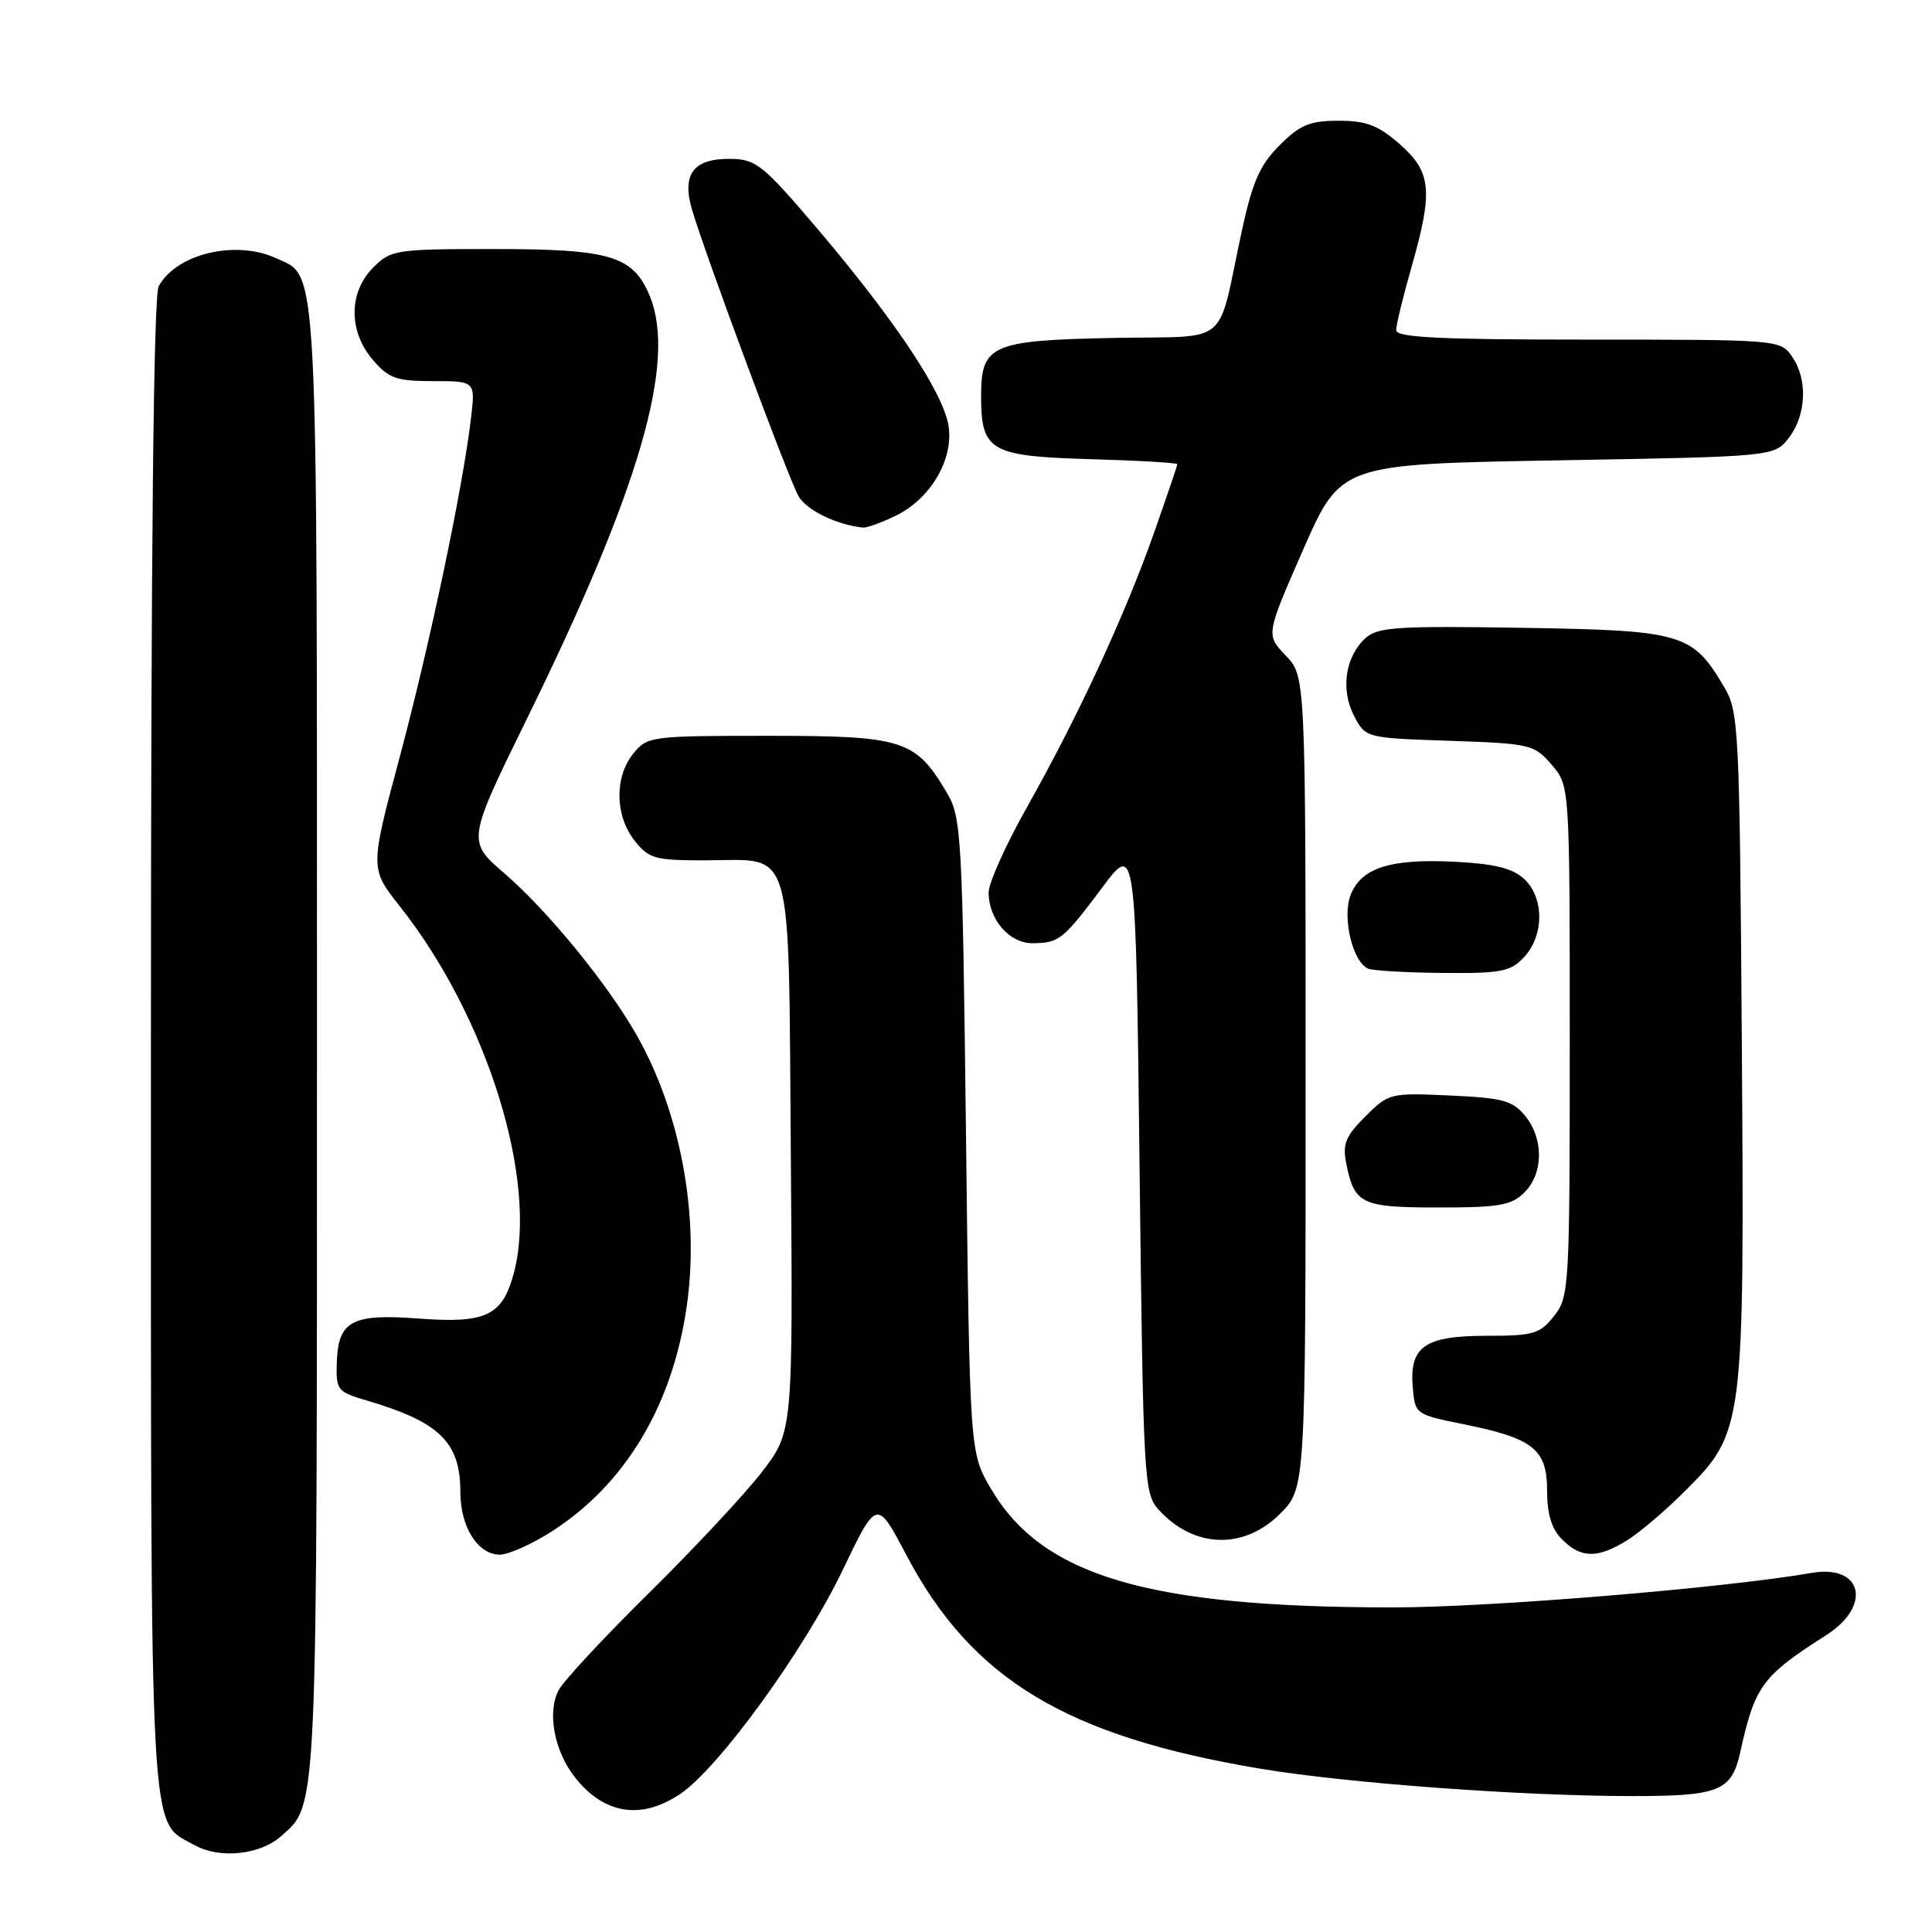 <?xml version="1.0" encoding="UTF-8" standalone="no"?>
<!DOCTYPE svg PUBLIC "-//W3C//DTD SVG 1.1//EN" "http://www.w3.org/Graphics/SVG/1.1/DTD/svg11.dtd" >
<svg xmlns="http://www.w3.org/2000/svg" xmlns:xlink="http://www.w3.org/1999/xlink" version="1.1" viewBox="0 0 256 256">
 <g >
 <path fill="currentColor"
d=" M 37.26 243.29 C 42.11 238.98 42.00 241.39 42.00 137.98 C 42.00 32.53 42.22 36.79 36.53 34.19 C 31.17 31.75 23.33 33.65 21.03 37.94 C 20.34 39.23 20.00 72.76 20.00 138.48 C 20.00 246.35 19.71 241.09 25.76 244.48 C 29.08 246.35 34.46 245.79 37.26 243.29 Z  M 90.10 237.73 C 95.20 234.33 106.52 218.74 111.65 208.06 C 116.18 198.62 116.18 198.62 120.07 206.00 C 128.75 222.50 141.26 230.06 167.00 234.36 C 178.42 236.27 201.50 237.98 216.18 237.99 C 227.80 238.00 229.45 237.34 230.59 232.18 C 232.53 223.38 233.48 222.09 241.99 216.66 C 248.09 212.77 246.78 207.25 240.05 208.42 C 228.38 210.44 197.31 213.00 184.50 212.99 C 152.11 212.98 138.10 208.84 131.31 197.27 C 128.50 192.50 128.50 192.50 128.00 150.50 C 127.53 110.79 127.39 108.31 125.50 105.10 C 121.32 98.01 119.72 97.50 101.84 97.50 C 86.22 97.50 85.78 97.56 83.91 99.86 C 81.41 102.95 81.48 108.07 84.07 111.37 C 85.97 113.78 86.76 114.00 93.38 114.00 C 105.36 114.00 104.45 110.87 104.79 153.28 C 105.07 189.73 105.07 189.73 100.90 195.12 C 98.60 198.08 91.89 205.27 85.98 211.09 C 80.07 216.92 74.69 222.70 74.03 223.95 C 72.48 226.84 73.43 232.01 76.16 235.48 C 80.03 240.40 84.93 241.19 90.10 237.73 Z  M 73.13 202.91 C 82.88 196.66 89.14 186.18 91.01 173.00 C 92.72 160.97 90.15 147.25 84.27 137.00 C 80.40 130.24 72.53 120.64 66.89 115.77 C 61.87 111.45 61.87 111.45 69.84 95.20 C 84.80 64.73 89.68 47.88 86.09 39.20 C 83.88 33.90 80.91 33.00 65.50 33.00 C 52.40 33.00 51.82 33.09 49.45 35.45 C 46.18 38.73 46.16 43.91 49.41 47.69 C 51.52 50.15 52.53 50.50 57.41 50.50 C 63.00 50.50 63.00 50.50 62.40 55.50 C 61.31 64.70 56.96 85.36 52.97 100.29 C 49.01 115.08 49.01 115.08 53.01 120.13 C 64.60 134.79 71.35 156.57 68.07 168.74 C 66.56 174.37 64.38 175.39 55.40 174.71 C 46.63 174.05 44.81 175.03 44.63 180.51 C 44.51 184.20 44.68 184.42 48.58 185.57 C 58.26 188.42 61.00 191.10 61.00 197.71 C 61.00 202.31 63.32 206.00 66.22 206.00 C 67.38 206.00 70.49 204.61 73.13 202.91 Z  M 215.51 204.16 C 217.17 203.15 220.65 200.19 223.25 197.59 C 231.09 189.76 231.15 189.27 230.80 138.33 C 230.51 96.59 230.40 94.34 228.50 91.10 C 224.26 83.90 223.03 83.54 201.83 83.19 C 185.19 82.92 182.56 83.09 180.95 84.54 C 178.26 86.98 177.61 91.34 179.40 94.82 C 180.94 97.78 180.94 97.78 192.07 98.16 C 202.80 98.52 203.29 98.64 205.60 101.33 C 208.00 104.11 208.00 104.11 208.00 137.92 C 208.00 170.61 207.93 171.82 205.93 174.37 C 204.05 176.75 203.21 177.00 197.00 177.00 C 188.77 177.00 186.74 178.42 187.20 183.83 C 187.50 187.39 187.55 187.43 193.94 188.72 C 203.18 190.58 205.00 192.03 205.00 197.52 C 205.00 200.67 205.60 202.60 207.00 204.00 C 209.48 206.48 211.64 206.52 215.51 204.16 Z  M 169.60 200.60 C 173.00 197.20 173.00 197.20 173.00 143.40 C 173.00 89.61 173.00 89.61 170.36 86.86 C 167.73 84.11 167.73 84.11 172.69 72.80 C 177.66 61.50 177.66 61.50 206.39 61.00 C 235.12 60.50 235.12 60.50 237.04 58.00 C 239.37 54.96 239.55 50.23 237.44 47.22 C 235.90 45.02 235.60 45.00 210.44 45.00 C 190.72 45.00 185.00 44.72 185.00 43.75 C 185.00 43.06 185.90 39.35 187.00 35.50 C 189.92 25.29 189.69 22.81 185.47 19.10 C 182.62 16.60 181.05 16.00 177.37 16.00 C 173.55 16.00 172.27 16.53 169.55 19.25 C 166.95 21.85 165.96 24.09 164.57 30.50 C 161.15 46.30 163.35 44.46 147.48 44.78 C 131.36 45.10 130.00 45.70 130.00 52.46 C 130.00 59.77 131.18 60.45 144.42 60.84 C 150.79 61.02 156.00 61.32 156.00 61.51 C 156.00 61.69 154.60 65.81 152.89 70.67 C 149.06 81.53 142.82 94.99 136.09 106.94 C 133.29 111.90 131.00 117.00 131.00 118.26 C 131.00 121.82 133.74 125.00 136.81 124.98 C 140.33 124.96 140.84 124.56 146.07 117.58 C 150.50 111.65 150.50 111.65 151.00 154.72 C 151.48 196.01 151.58 197.88 153.50 200.01 C 158.13 205.16 164.80 205.40 169.60 200.60 Z  M 202.00 158.00 C 204.52 155.48 204.57 150.92 202.10 147.87 C 200.44 145.83 199.15 145.48 192.13 145.16 C 184.20 144.80 184.00 144.85 180.91 147.94 C 178.28 150.56 177.87 151.59 178.39 154.19 C 179.46 159.56 180.40 160.00 190.62 160.00 C 198.67 160.00 200.28 159.72 202.00 158.00 Z  M 201.96 126.81 C 204.64 123.93 204.62 118.87 201.91 116.42 C 200.38 115.03 197.93 114.44 192.66 114.18 C 184.16 113.77 180.33 115.01 178.95 118.63 C 177.82 121.60 179.25 127.52 181.31 128.36 C 181.96 128.62 186.42 128.88 191.21 128.92 C 198.94 128.99 200.15 128.75 201.96 126.81 Z  M 118.58 68.39 C 123.27 66.17 126.40 60.87 125.68 56.40 C 124.97 52.01 118.58 42.42 108.40 30.42 C 101.16 21.89 100.19 21.10 96.87 21.05 C 91.87 20.98 90.30 23.05 91.71 27.83 C 93.49 33.83 104.44 63.32 105.80 65.73 C 106.84 67.59 110.82 69.53 114.35 69.91 C 114.82 69.96 116.72 69.28 118.58 68.39 Z "/>
</g>
</svg>